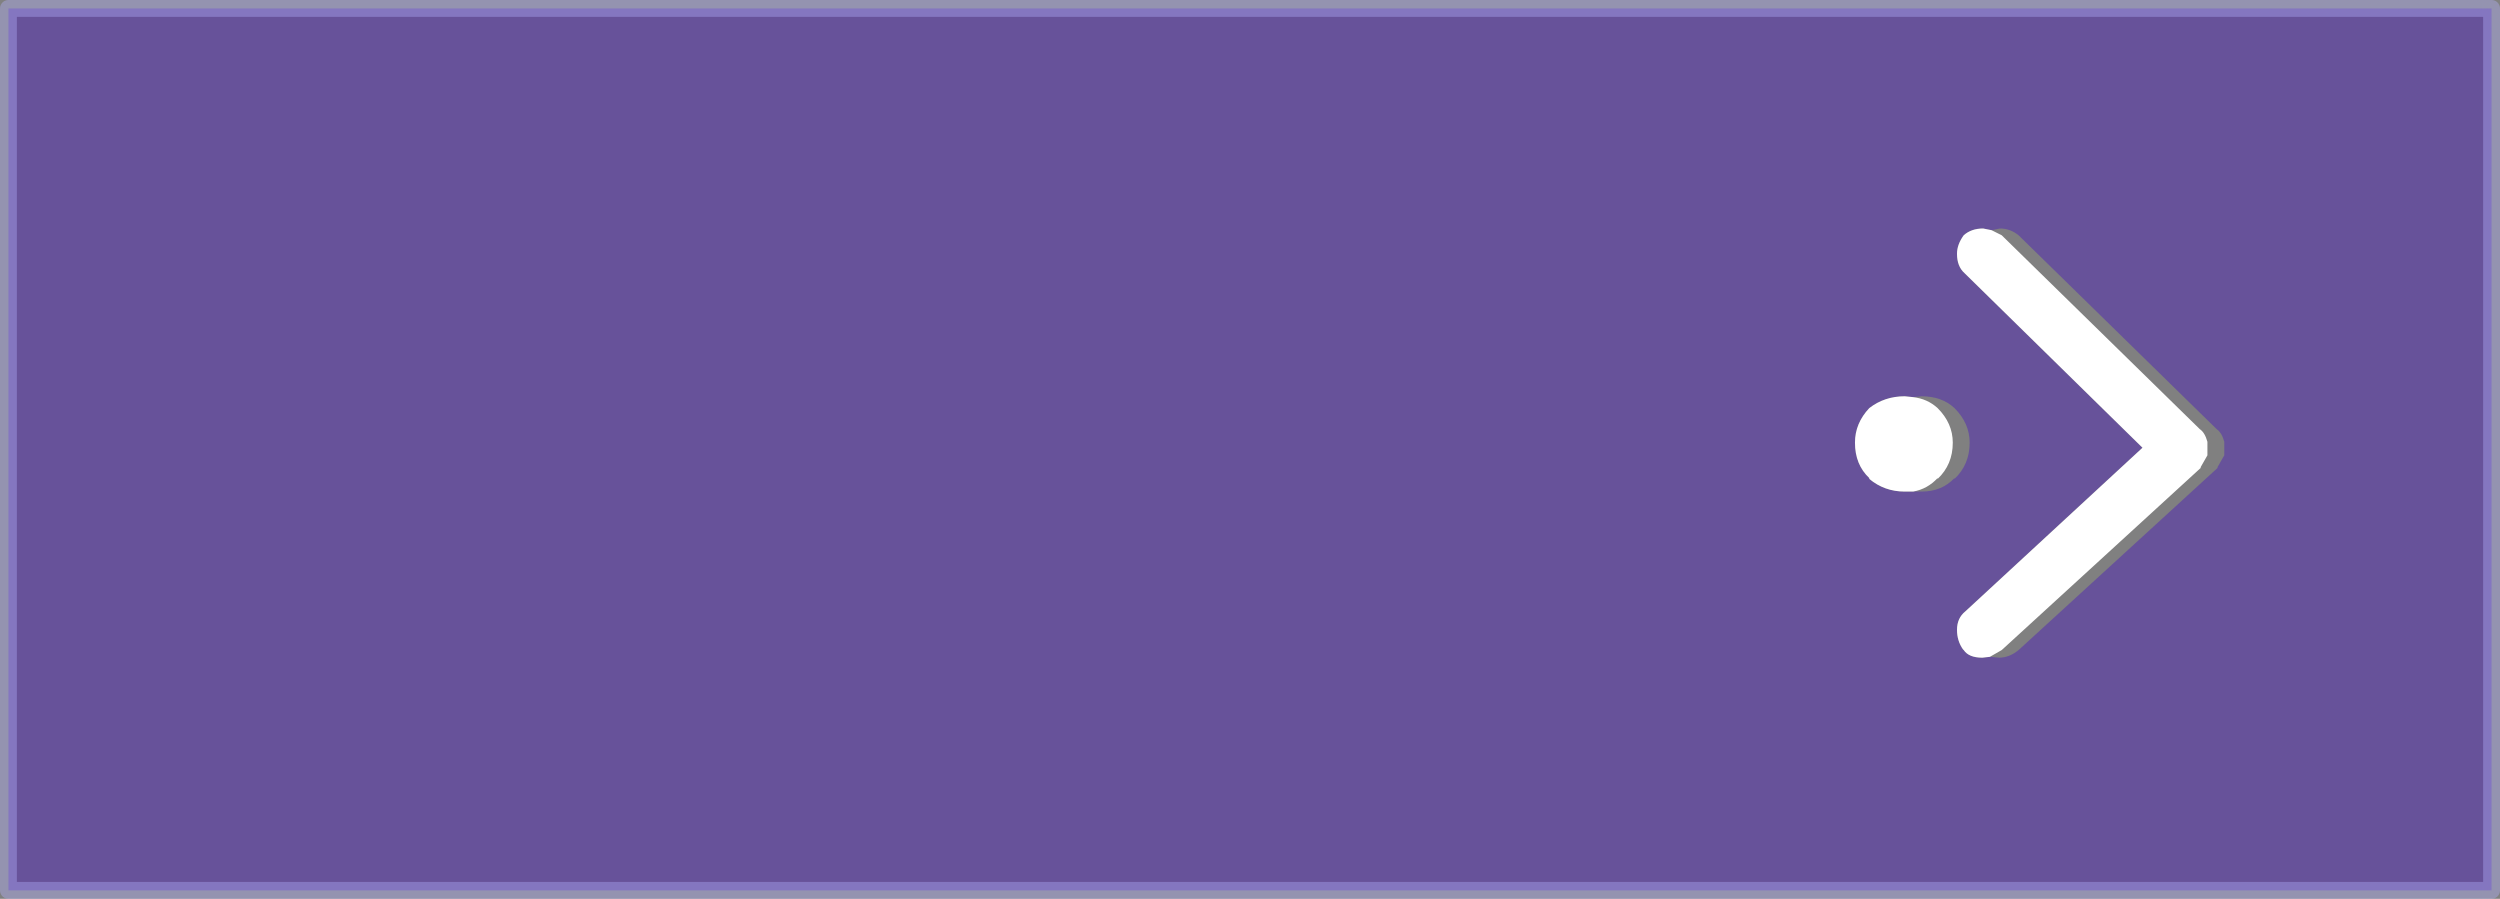 <?xml version="1.0" encoding="UTF-8" standalone="no"?>
<svg xmlns:xlink="http://www.w3.org/1999/xlink" height="53.3px" width="148.25px" xmlns="http://www.w3.org/2000/svg">
  <rect width="100%" height="100%" fill="#808080" stroke="none"/>
  <g transform="matrix(1.0, 0.0, 0.0, 1.0, 359.5, -261.3)">
    <path d="M-241.5 300.25 L-240.95 300.3 Q-240.35 300.3 -239.8 299.85 L-228.0 289.05 -228.0 289.0 -227.6 288.3 -227.6 288.25 -227.6 287.55 -227.6 287.5 Q-227.75 286.95 -228.05 286.75 L-239.8 275.25 Q-240.3 274.85 -240.9 274.85 L-241.4 274.95 -241.9 274.85 Q-242.6 274.85 -243.05 275.25 -243.45 275.8 -243.45 276.35 -243.45 277.1 -243.0 277.5 L-232.45 287.85 -242.95 297.55 Q-243.45 297.95 -243.45 298.65 -243.45 299.3 -243.1 299.8 L-243.05 299.85 Q-242.75 300.3 -241.95 300.3 L-241.5 300.25 M-246.05 290.45 L-245.55 290.45 Q-244.35 290.45 -243.6 289.65 L-243.6 289.7 Q-242.7 288.85 -242.7 287.55 -242.7 286.4 -243.6 285.5 -244.35 284.8 -245.55 284.8 L-246.05 284.85 -246.55 284.8 Q-247.75 284.8 -248.65 285.5 -249.5 286.4 -249.5 287.55 -249.5 288.85 -248.65 289.65 L-248.65 289.7 Q-247.75 290.45 -246.55 290.45 L-246.05 290.45 M-359.0 261.8 L-211.75 261.8 -211.75 314.1 -359.0 314.1 -359.0 261.8" fill="#5835ac" fill-opacity="0.608" fill-rule="evenodd" stroke="none"/>
    <path d="M-241.5 300.25 L-241.95 300.3 Q-242.75 300.3 -243.05 299.85 L-243.1 299.8 Q-243.45 299.3 -243.45 298.65 -243.45 297.95 -242.95 297.55 L-232.45 287.85 -243.0 277.5 Q-243.45 277.1 -243.45 276.35 -243.45 275.8 -243.05 275.25 -242.6 274.85 -241.9 274.85 L-241.4 274.95 -240.8 275.25 -229.05 286.75 Q-228.75 286.95 -228.6 287.5 L-228.6 287.55 -228.6 288.25 -228.6 288.3 -229.0 289.0 -229.0 289.05 -240.8 299.85 -241.5 300.25 M-246.05 284.85 Q-245.2 284.95 -244.6 285.5 -243.7 286.4 -243.7 287.55 -243.7 288.85 -244.6 289.7 L-244.6 289.65 Q-245.2 290.3 -246.05 290.45 L-246.55 290.45 Q-247.75 290.45 -248.65 289.7 L-248.65 289.65 Q-249.5 288.85 -249.5 287.55 -249.5 286.4 -248.65 285.5 -247.75 284.8 -246.55 284.8 L-246.05 284.85" fill="#ffffff" fill-rule="evenodd" stroke="none"/>
    <path d="M-359.0 261.8 L-211.75 261.8 -211.75 314.1 -359.0 314.1 -359.0 261.8 Z" fill="none" stroke="#b5b4ff" stroke-linecap="round" stroke-linejoin="round" stroke-opacity="0.376" stroke-width="1.0"/>
  </g>
</svg>
